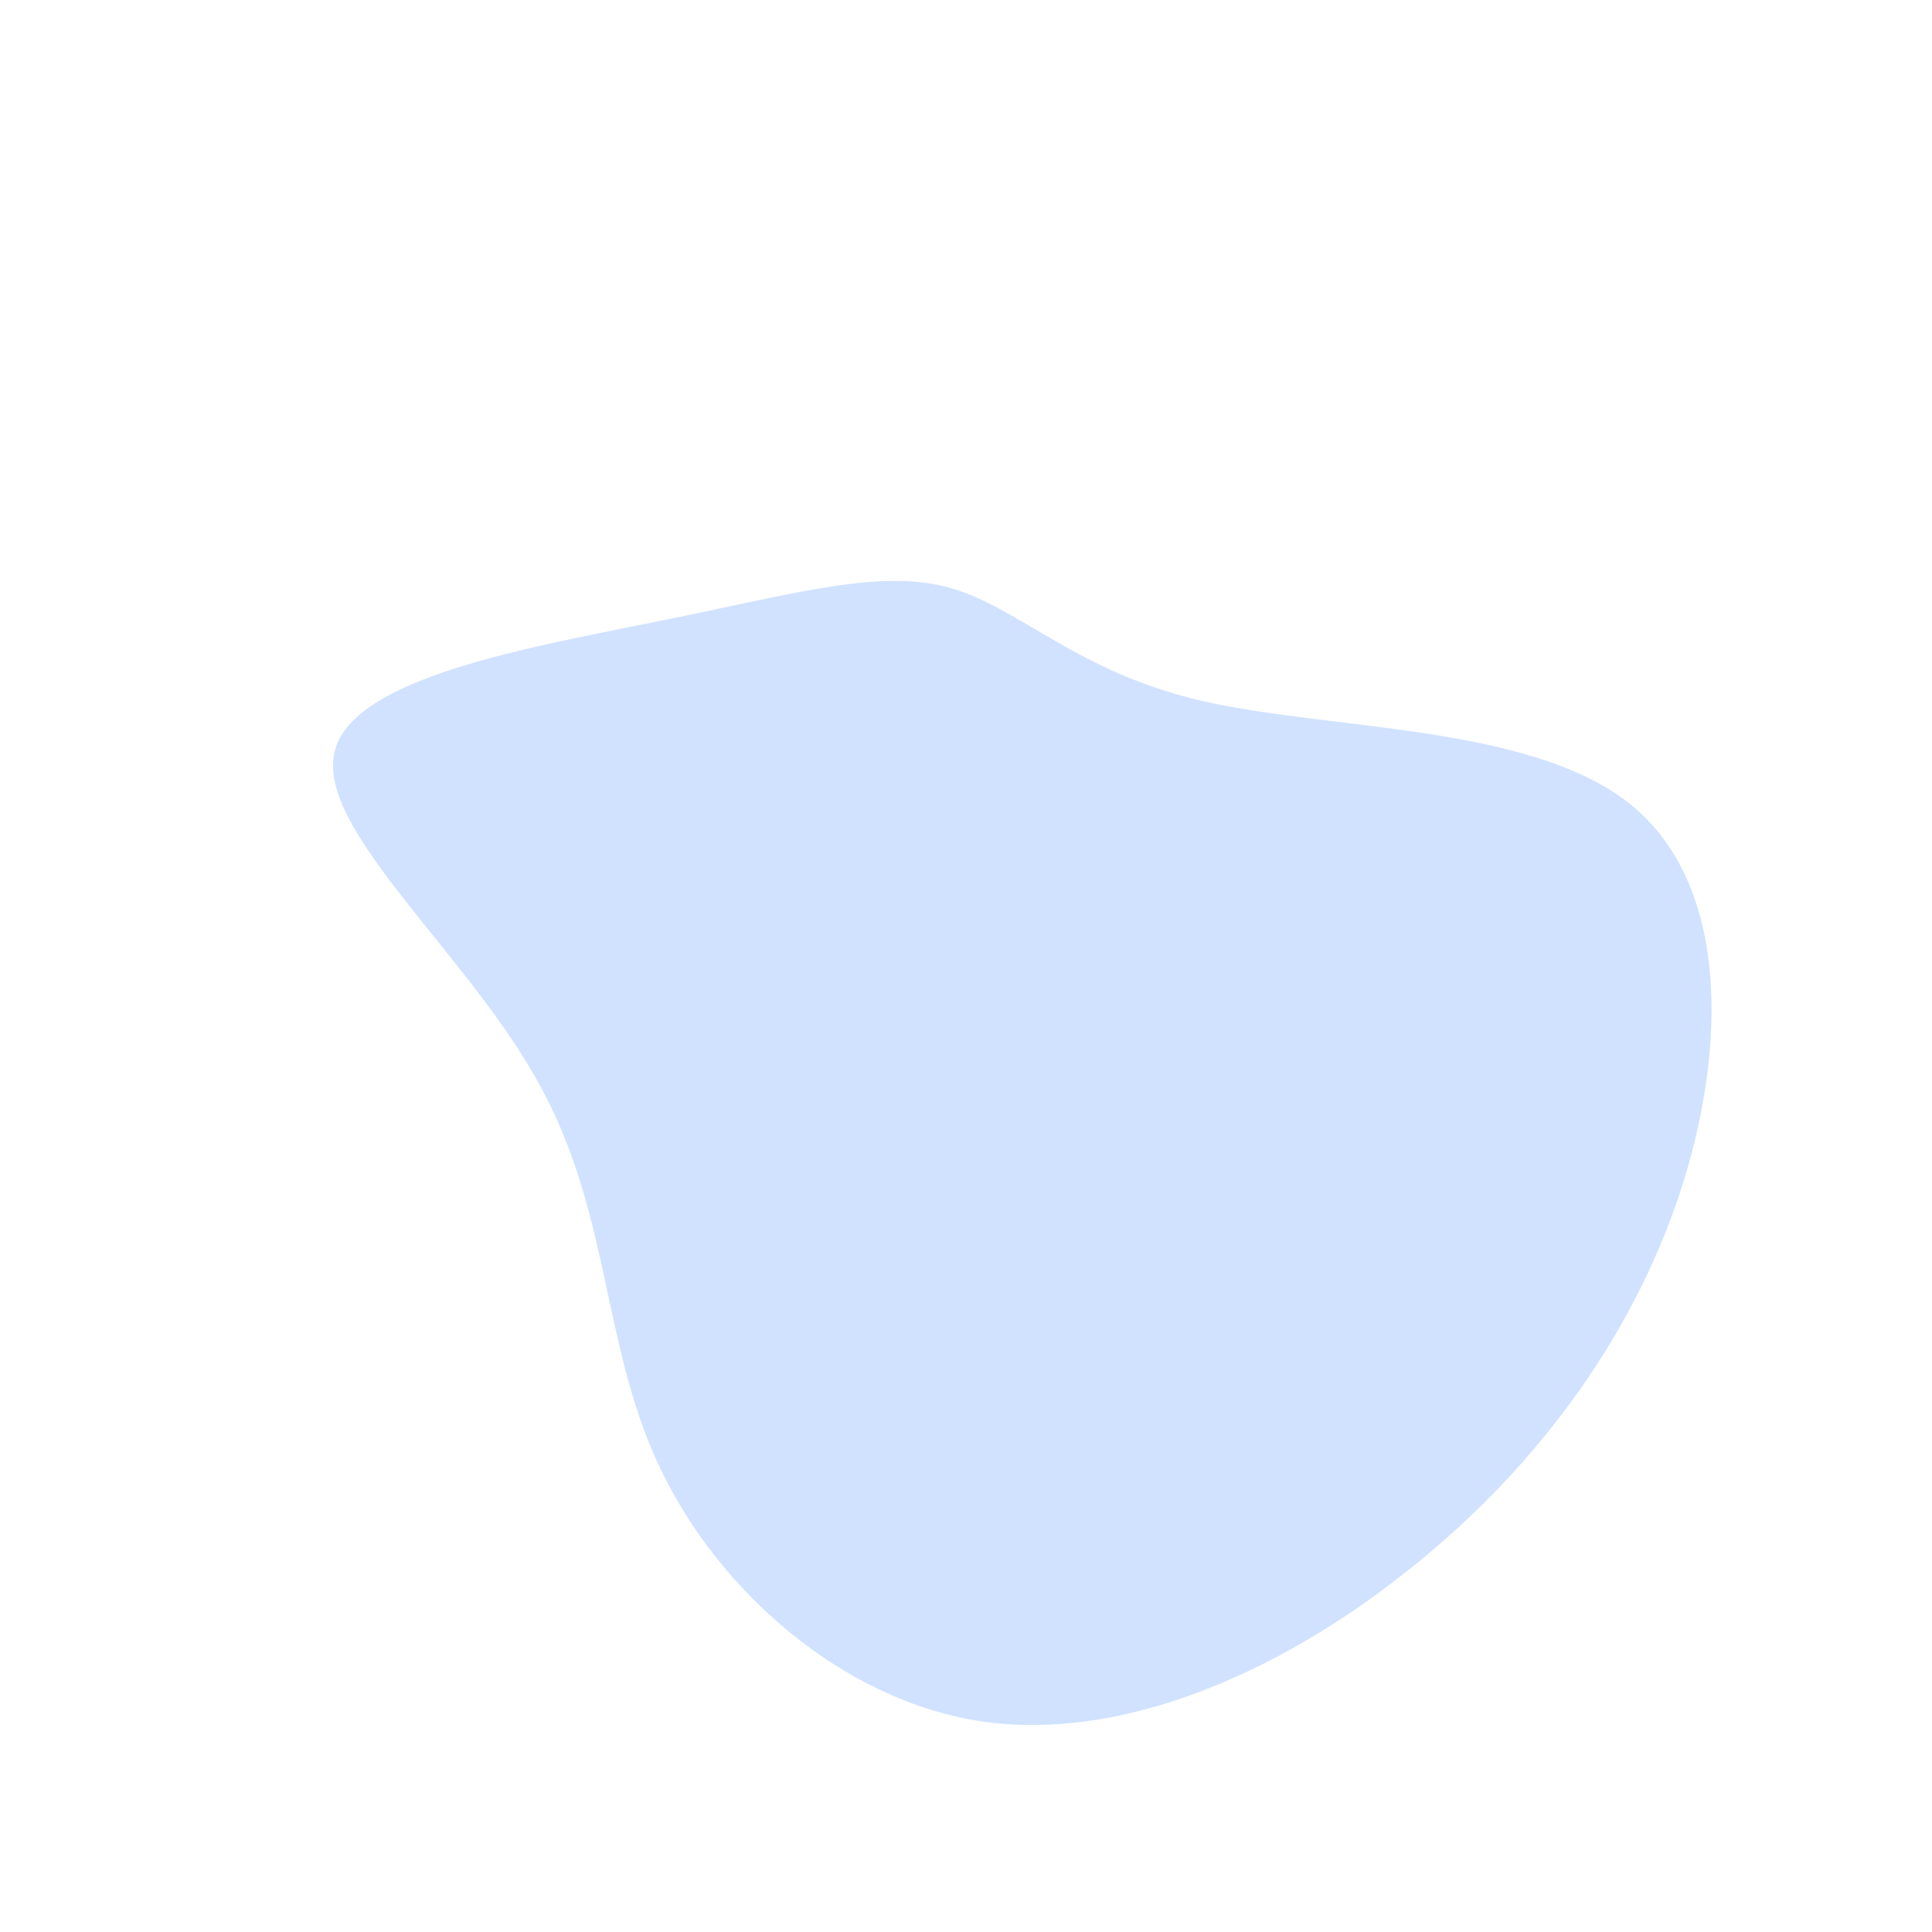 <?xml version="1.0" standalone="no"?>
<svg viewBox="0 0 200 200" xmlns="http://www.w3.org/2000/svg">
  <path fill="#D0E2FF" d="M24.6,-27.4C37.8,-24.4,58.4,-25,68.7,-16.8C79,-8.6,78.9,8.5,73.8,23.8C68.6,39.2,58.4,52.7,45.2,63C32.1,73.3,16,80.3,1.6,78.2C-12.9,76,-25.7,64.6,-31.7,51.9C-37.7,39.3,-36.8,25.5,-44.2,12.2C-51.5,-1.2,-67.1,-14,-65.4,-22C-63.8,-29.9,-45,-33,-31.3,-35.8C-17.5,-38.6,-8.7,-41.2,-1.5,-39.1C5.7,-37,11.5,-30.4,24.6,-27.4Z" transform="translate(100 100)" />
</svg>
